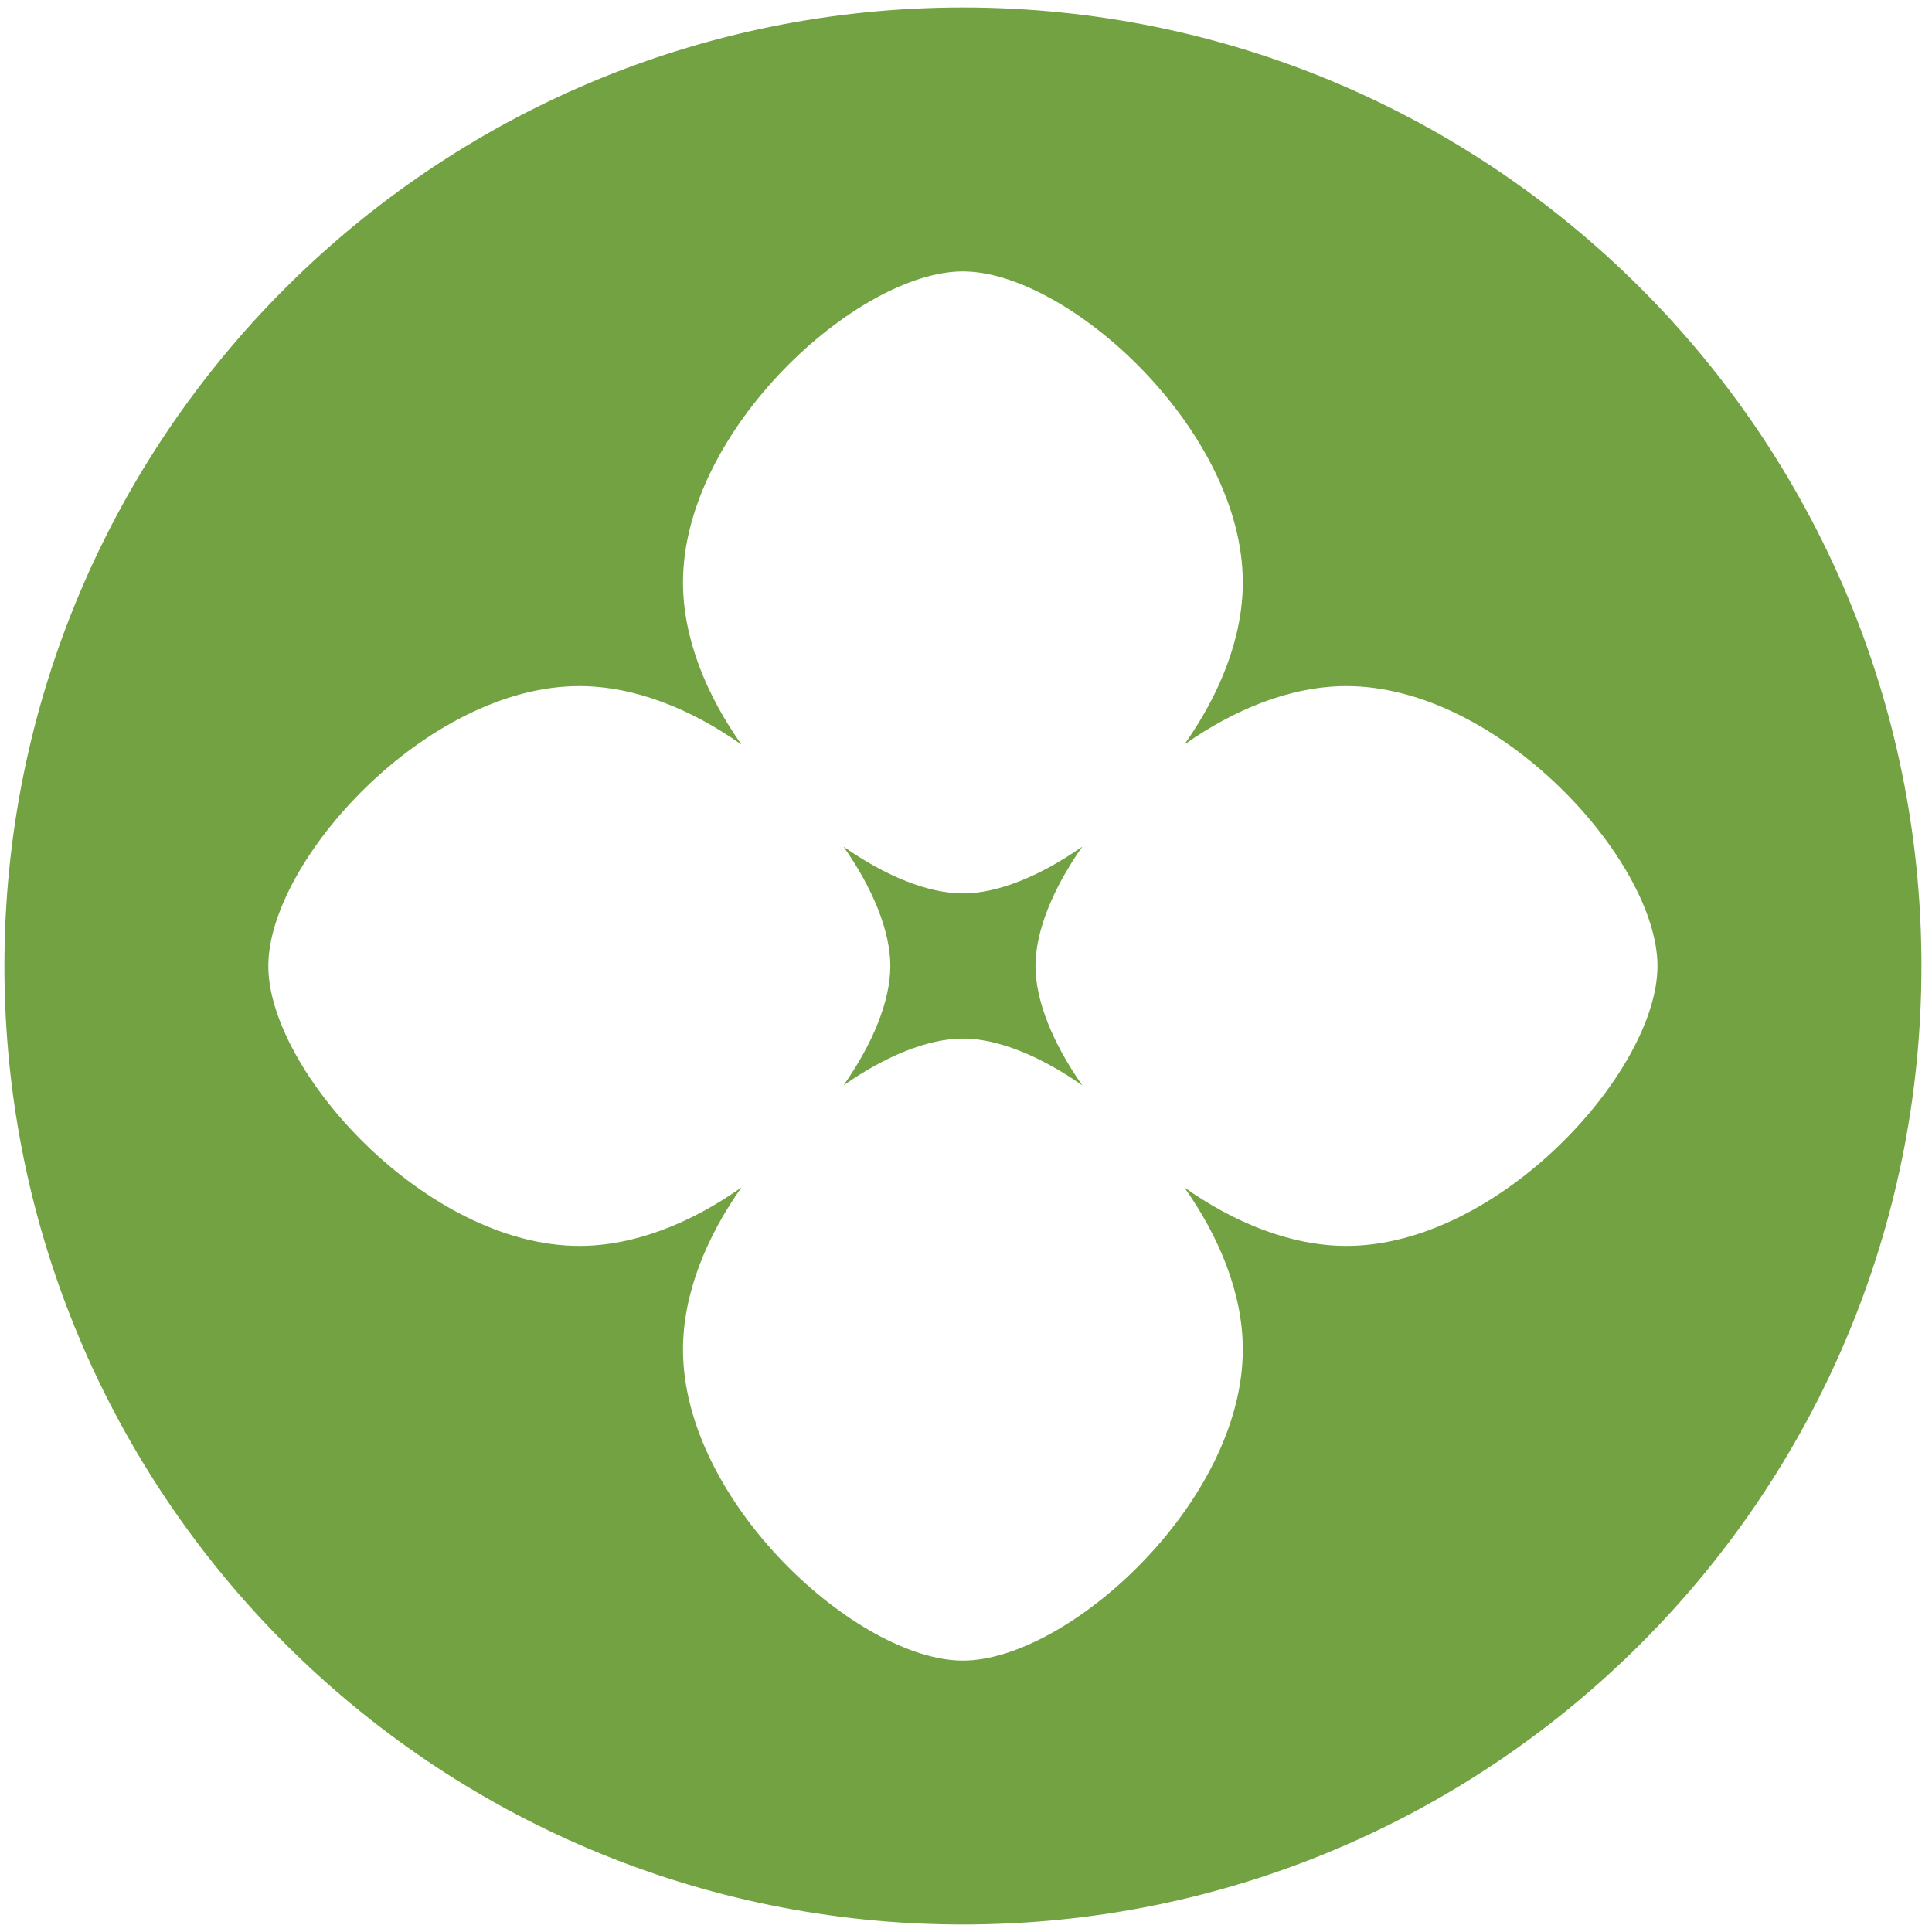 <svg width="77" height="77" viewBox="0 0 77 77" fill="none" xmlns="http://www.w3.org/2000/svg">
<path d="M38.377 35.608C39.773 35.608 41.48 34.905 43.135 33.742C41.972 35.396 41.269 37.103 41.269 38.5C41.269 39.896 41.972 41.603 43.135 43.258C41.48 42.095 39.773 41.392 38.377 41.392C36.98 41.392 35.273 42.095 33.618 43.258C34.781 41.603 35.484 39.896 35.484 38.5C35.484 37.103 34.781 35.396 33.618 33.742C35.273 34.905 36.98 35.608 38.377 35.608Z" fill="#72A242"/>
<path fill-rule="evenodd" clip-rule="evenodd" d="M38.377 76.701C59.475 76.701 76.579 59.598 76.579 38.5C76.579 17.402 59.475 0.298 38.377 0.298C17.279 0.298 0.176 17.402 0.176 38.5C0.176 59.598 17.279 76.701 38.377 76.701ZM29.553 29.677C28.159 27.706 27.221 25.444 27.221 23.212C27.221 17.128 34.193 10.817 38.377 10.817C42.56 10.817 49.532 17.128 49.532 23.212C49.532 25.444 48.594 27.706 47.2 29.677C49.17 28.282 51.432 27.344 53.664 27.344C59.749 27.344 66.059 34.317 66.059 38.5C66.059 42.683 59.749 49.656 53.664 49.656C51.432 49.656 49.17 48.718 47.2 47.323C48.594 49.293 49.532 51.556 49.532 53.787C49.532 59.872 42.56 66.183 38.377 66.183C34.193 66.183 27.221 59.872 27.221 53.787C27.221 51.556 28.159 49.293 29.553 47.323C27.583 48.718 25.321 49.656 23.089 49.656C17.004 49.656 10.694 42.683 10.694 38.5C10.694 34.317 17.004 27.344 23.089 27.344C25.321 27.344 27.583 28.282 29.553 29.677Z" fill="#72A242"/>
</svg>
